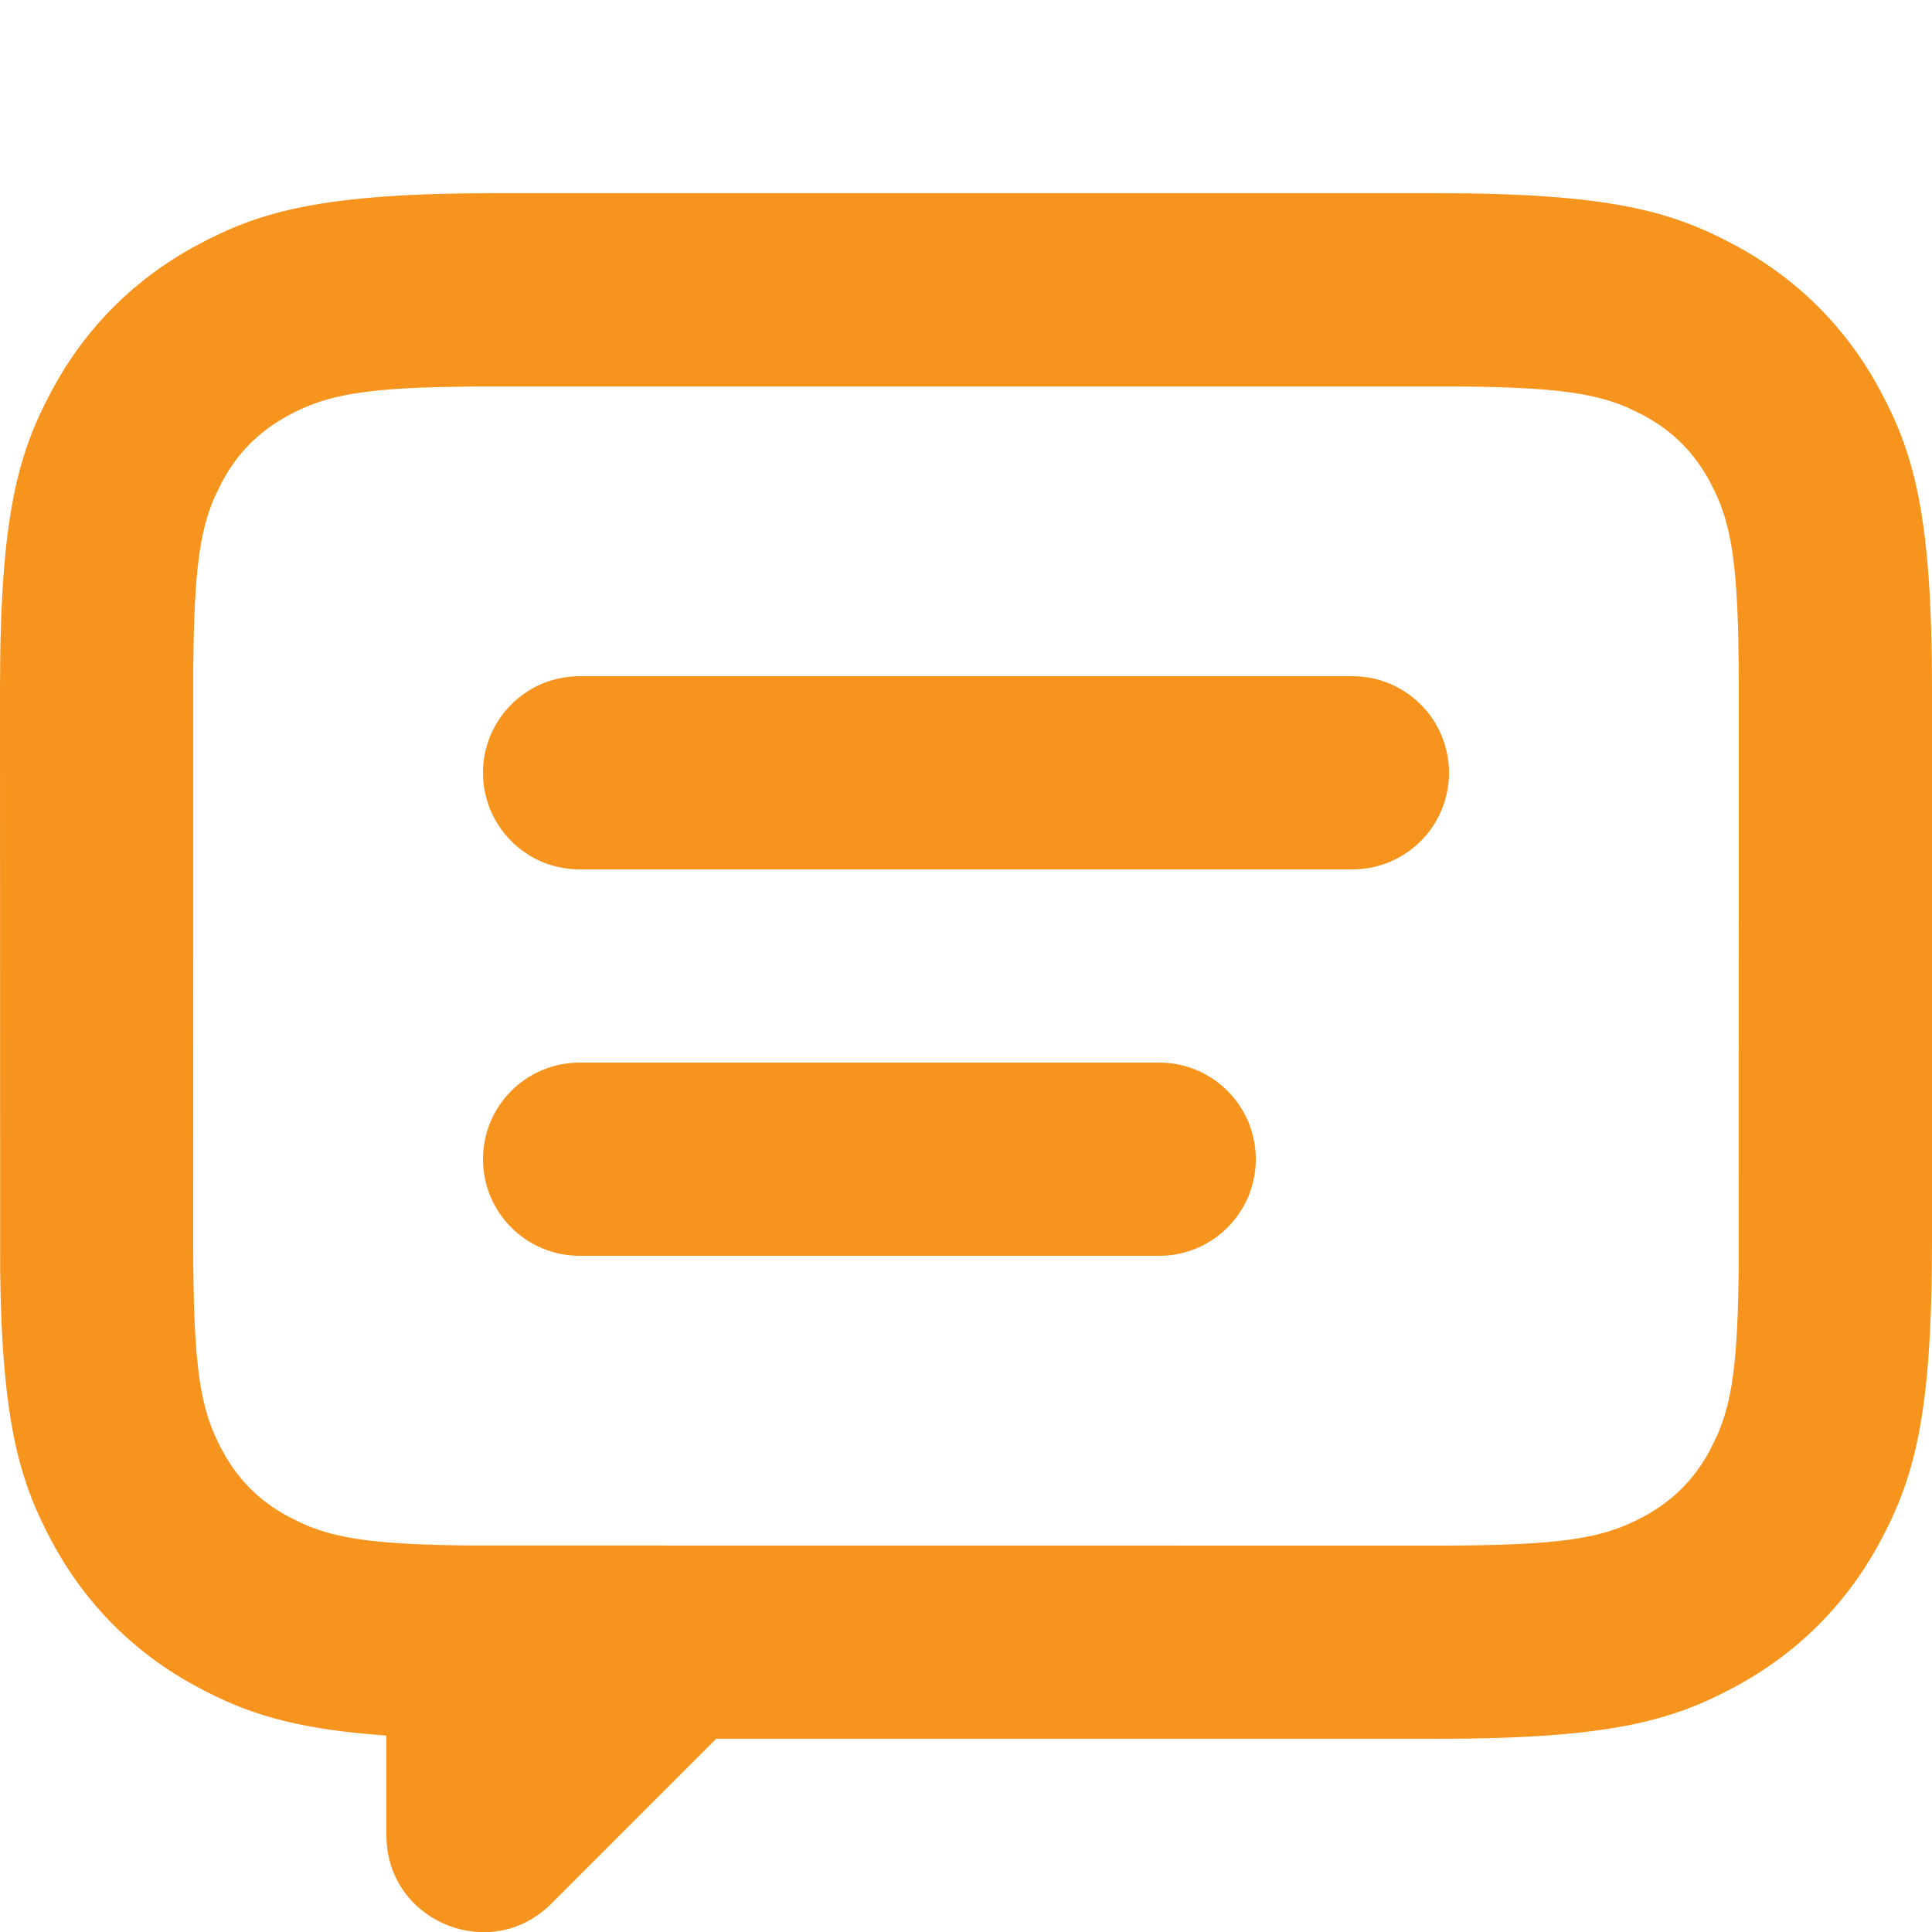 <svg xmlns="http://www.w3.org/2000/svg" width="40" height="40" viewBox="0 0 40 40">
    <g fill="none" fill-rule="evenodd">
        <g>
            <g>
                <g>
                    <g>
                        <path fill="#F7941E" d="M29.744 4c3.567 0 4.86.371 6.163 1.069 1.304.697 2.327 1.72 3.024 3.024C39.63 9.396 40 10.689 40 14.256v11.488c0 3.567-.371 4.86-1.069 6.163-.697 1.304-1.72 2.327-3.024 3.024C34.604 35.63 33.311 36 29.744 36H14.828l-3.414 3.414c-1.223 1.223-3.288.418-3.408-1.26L8 38v-2.067c-1.948-.136-2.925-.476-3.907-1.002-1.304-.697-2.327-1.72-3.024-3.024C.408 30.672.04 29.447.003 26.29L0 14.256c0-3.567.371-4.86 1.069-6.163.697-1.304 1.72-2.327 3.024-3.024C5.396 4.37 6.689 4 10.256 4h19.488zm.476 4.002H9.78l-.832.015c-1.643.051-2.3.221-2.969.579-.607.324-1.059.776-1.383 1.383l-.152.311c-.302.69-.426 1.52-.442 3.49L4 25.744c0 2.648.156 3.454.596 4.277.324.607.776 1.059 1.383 1.383l.311.152c.69.302 1.52.426 3.49.442L29.744 32c2.648 0 3.454-.156 4.277-.596.607-.324 1.059-.776 1.383-1.383l.152-.311c.302-.69.426-1.52.442-3.49L36 14.256c0-2.648-.156-3.454-.596-4.277-.324-.607-.776-1.059-1.383-1.383l-.311-.152c-.69-.302-1.52-.426-3.49-.442zM24 22c1.105 0 2 .895 2 2s-.895 2-2 2H12c-1.105 0-2-.895-2-2s.895-2 2-2h12zm4-8c1.105 0 2 .895 2 2s-.895 2-2 2H12c-1.105 0-2-.895-2-2s.895-2 2-2h16z" transform="translate(-856 -2420) translate(0 2340) translate(535 32) translate(321 48)"/>
                    </g>
                </g>
            </g>
        </g>
    </g>
</svg>
